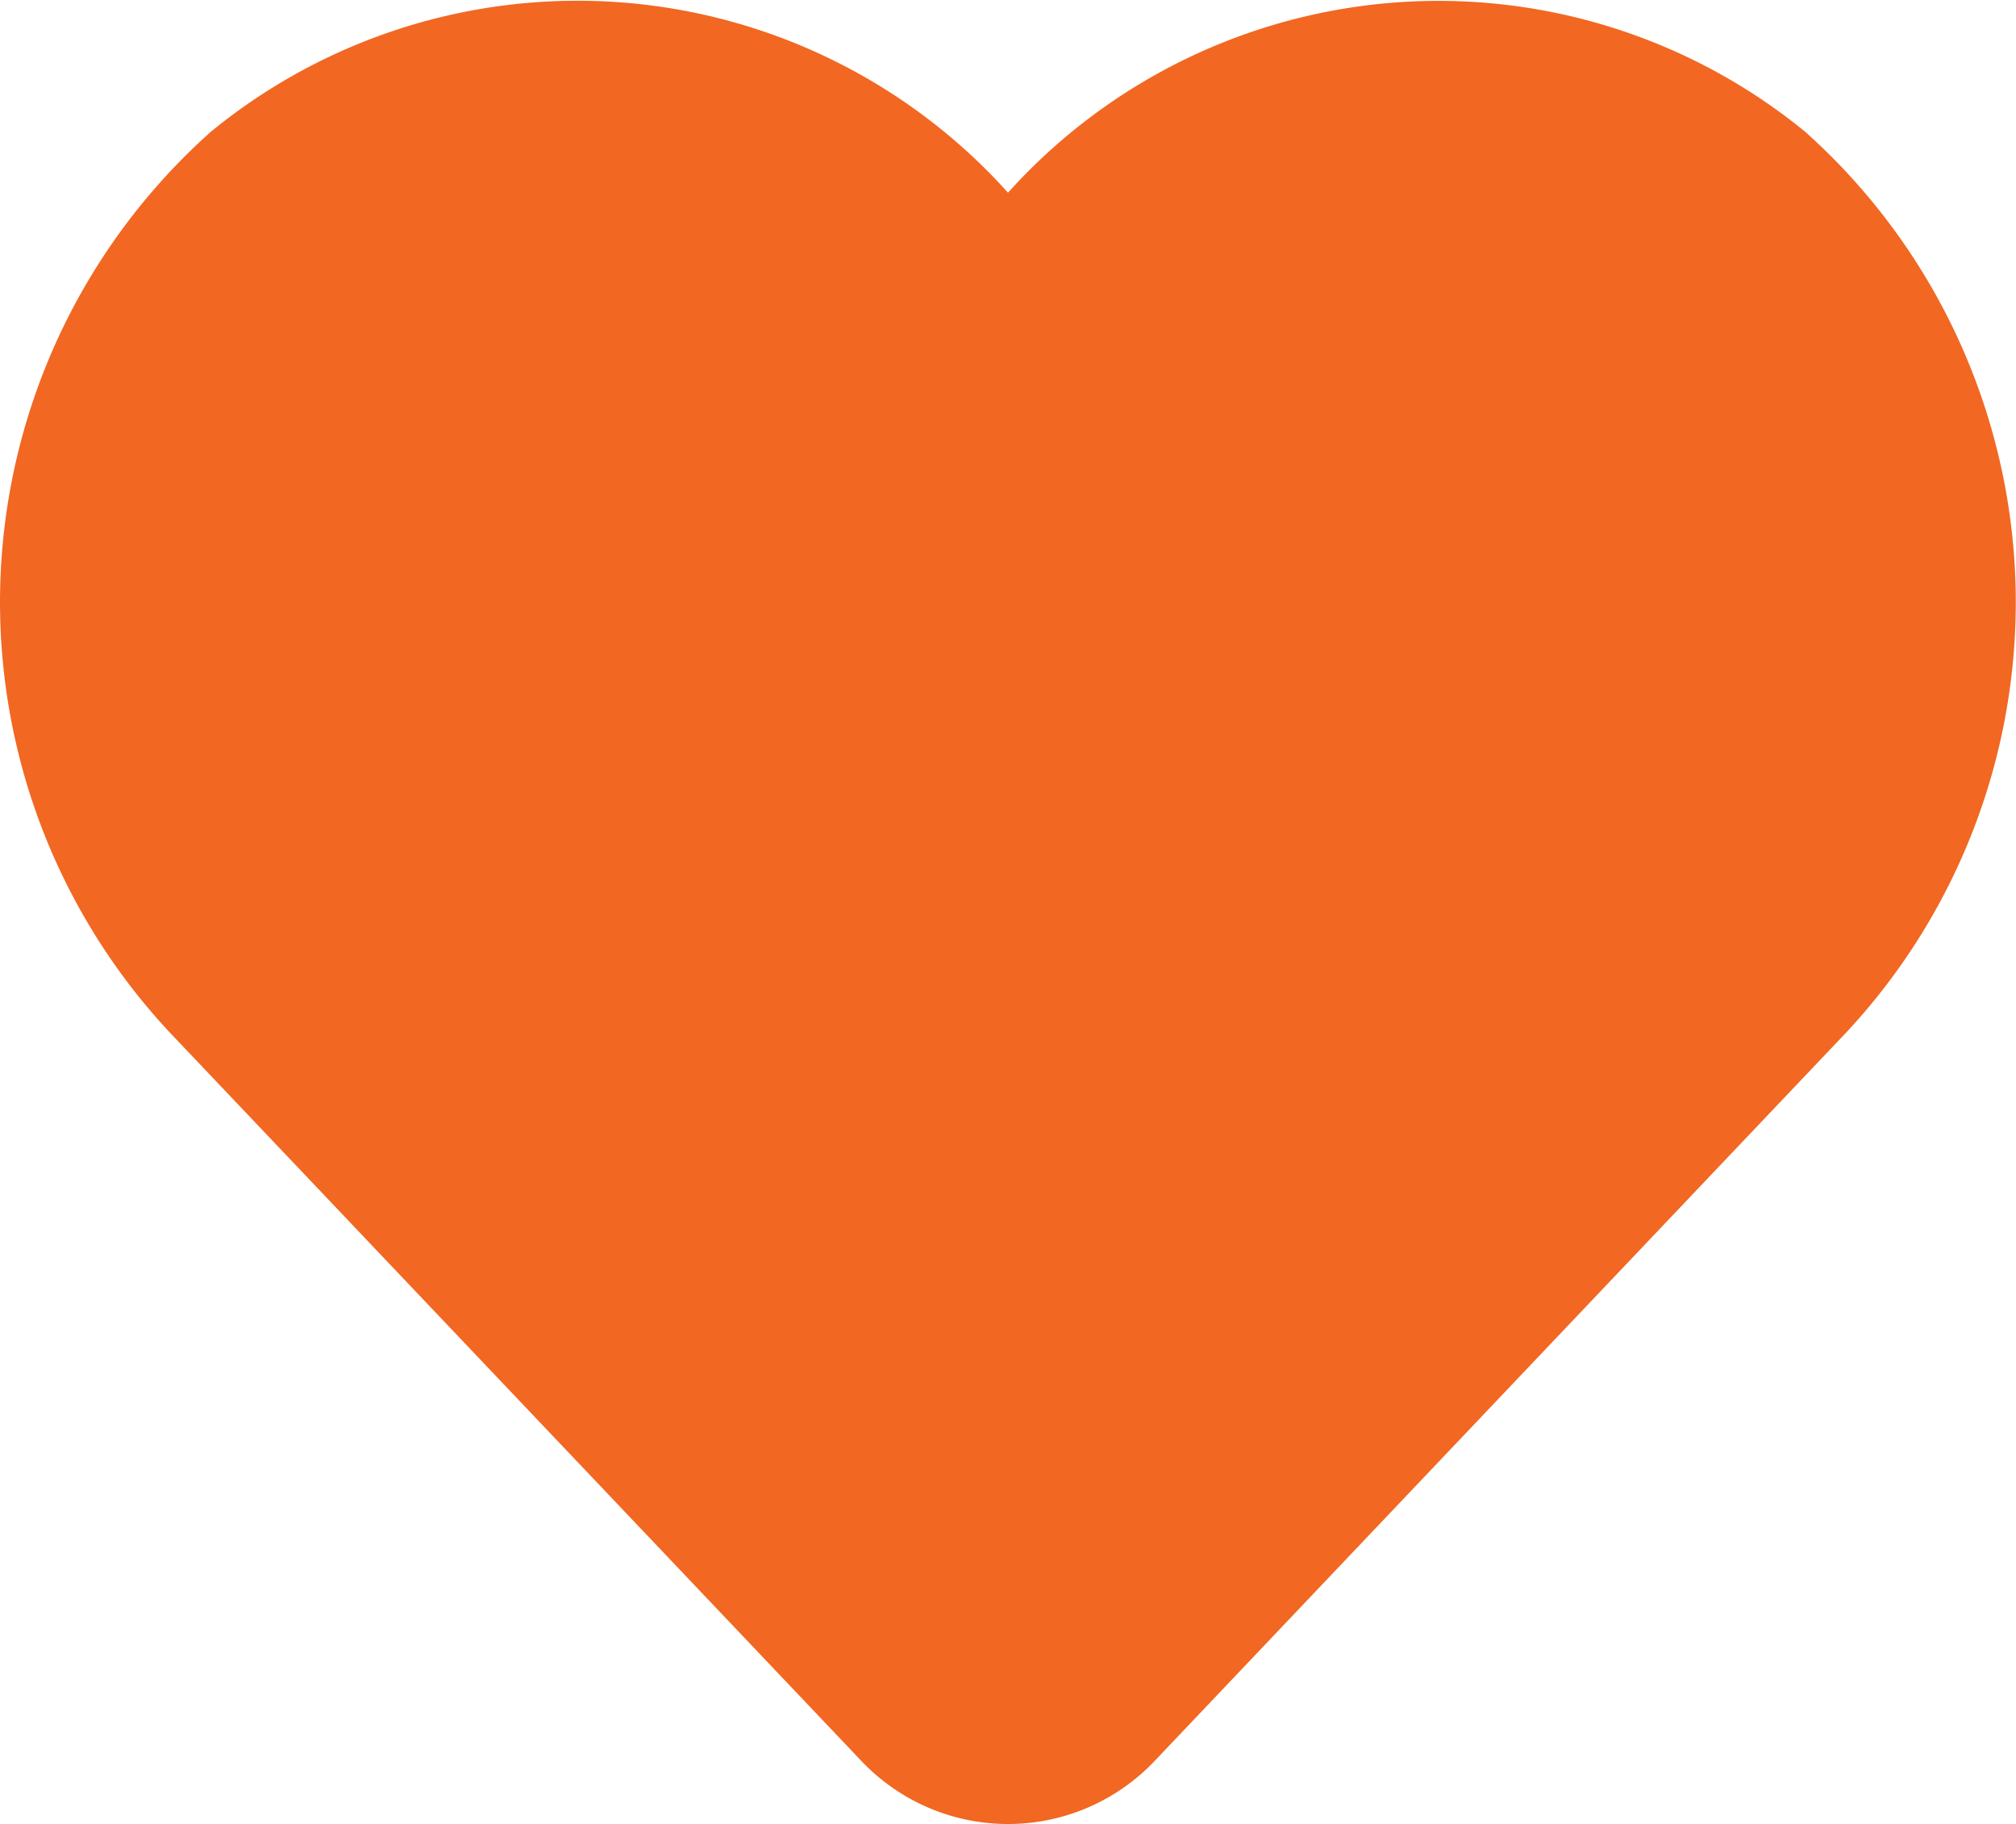 <svg xmlns="http://www.w3.org/2000/svg" width="16.792" height="15.196" viewBox="0 0 16.792 15.196">
  <g id="Group_220" data-name="Group 220" transform="translate(-2328 27)">
    <g id="heart-regular" transform="translate(2328 -27)">
      <path id="heart-regular-2" data-name="heart-regular" d="M15.034,33.074a4.823,4.823,0,0,0-6.638.509,4.82,4.82,0,0,0-6.638-.509,5.25,5.25,0,0,0-.348,7.5l5.753,6.06a1.683,1.683,0,0,0,2.466,0l5.753-6.06A5.254,5.254,0,0,0,15.034,33.074Zm-.774,6.358-5.753,6.06a.132.132,0,0,1-.223,0l-5.753-6.06a3.578,3.578,0,0,1,.239-5.11,3.247,3.247,0,0,1,4.477.356L8.4,35.889l1.148-1.211a3.244,3.244,0,0,1,4.477-.359A3.594,3.594,0,0,1,14.26,39.432Z" transform="translate(0 -31.978)" fill="#f26722"/>
    </g>
    <path id="Path_264" data-name="Path 264" d="M2336.4-12.675c.323-.171,7.339-8.153,7.339-8.153s1.327-5.223-3.248-5.423-4.091,2.995-4.091,2.995-1.735-4.4-5.291-2.086-1.927,6.449,0,7.814A54.556,54.556,0,0,1,2336.4-12.675Z" fill="#f26722"/>
  </g>
</svg>
